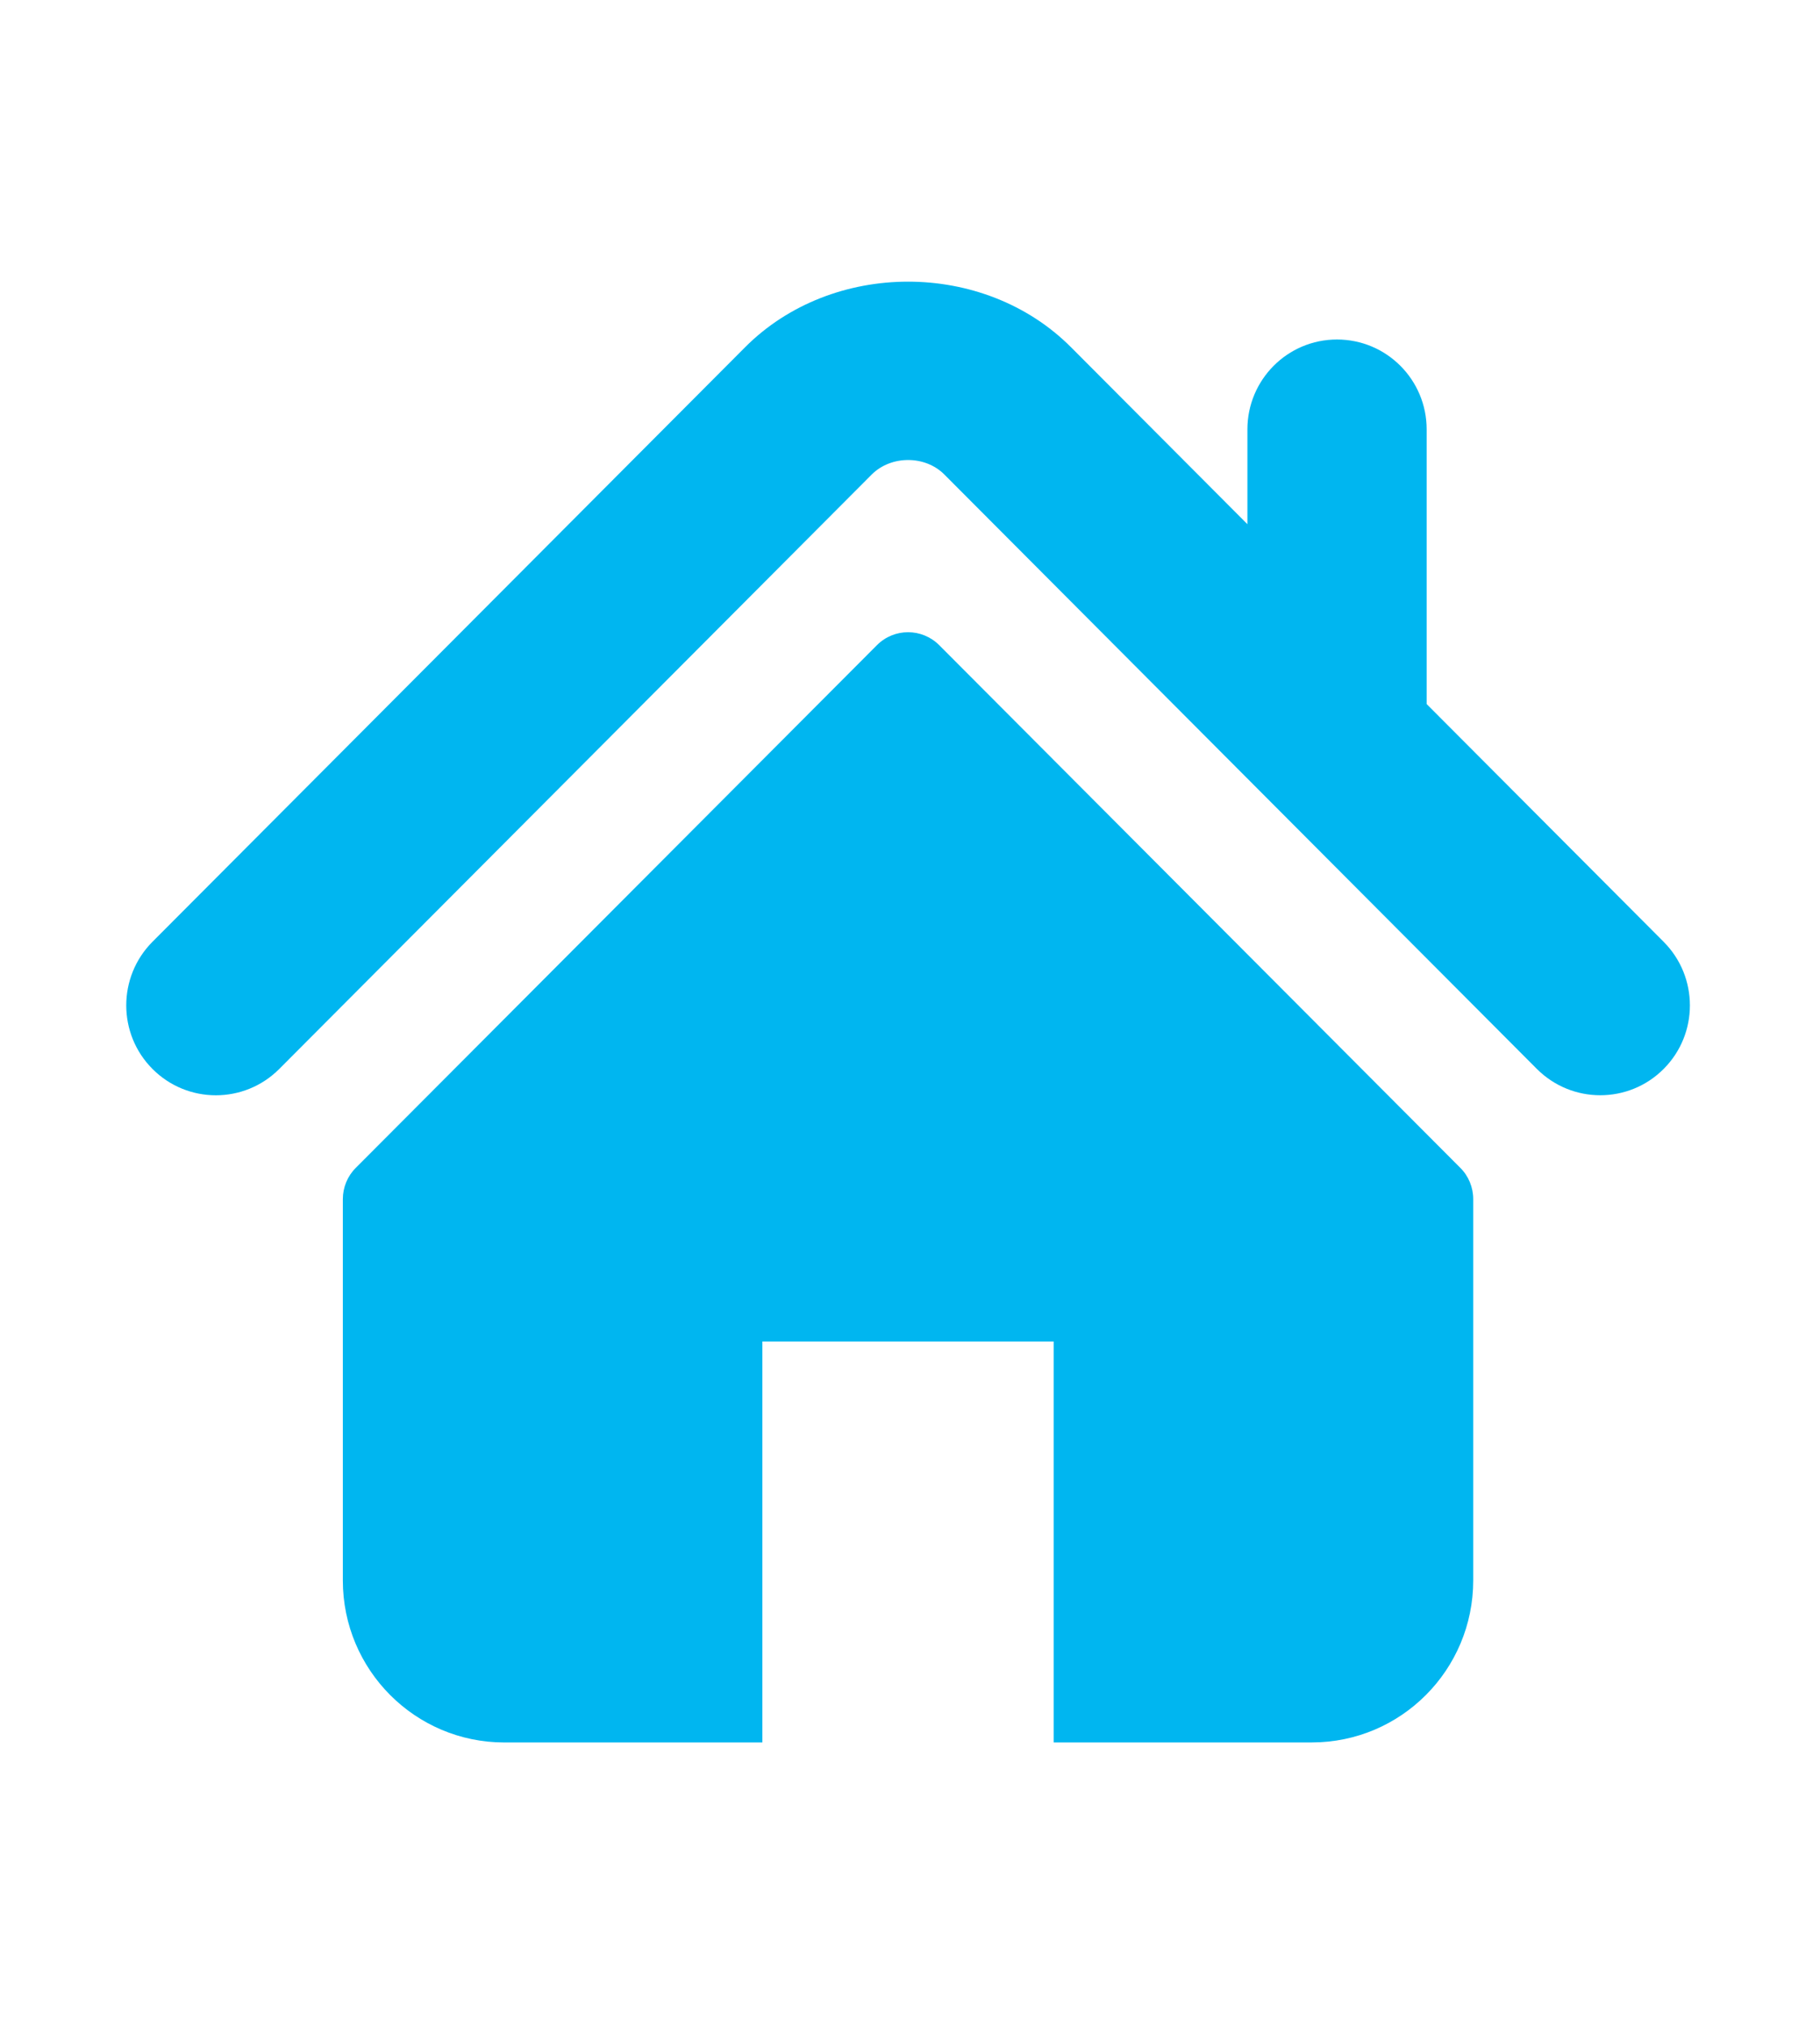 <svg width="115" height="128" viewBox="0 0 115 128" fill="none" xmlns="http://www.w3.org/2000/svg">
<path d="M105.119 59.48L90.146 44.466V27.119C90.146 23.984 87.613 21.442 84.479 21.442C81.353 21.442 78.82 23.984 78.82 27.119V33.106L67.671 21.927C62.159 16.402 52.574 16.412 47.074 21.937L9.634 59.48C7.425 61.7 7.425 65.295 9.634 67.51C11.845 69.73 15.435 69.73 17.647 67.51L55.084 29.966C56.306 28.749 58.455 28.749 59.666 29.964L97.109 67.51C98.221 68.62 99.667 69.172 101.115 69.172C102.566 69.172 104.014 68.62 105.121 67.51C107.333 65.295 107.333 61.7 105.119 59.48Z" fill="#00B6F0"/>
<path d="M59.345 40.746C58.258 39.656 56.495 39.656 55.411 40.746L22.478 73.76C21.957 74.28 21.663 74.992 21.663 75.735V99.816C21.663 105.466 26.233 110.048 31.867 110.048H48.171V84.724H66.579V110.046H82.886C88.52 110.046 93.088 105.466 93.088 99.814V75.732C93.088 74.99 92.796 74.277 92.272 73.757L59.345 40.746Z" fill="#00B6F0"/>
</svg>
